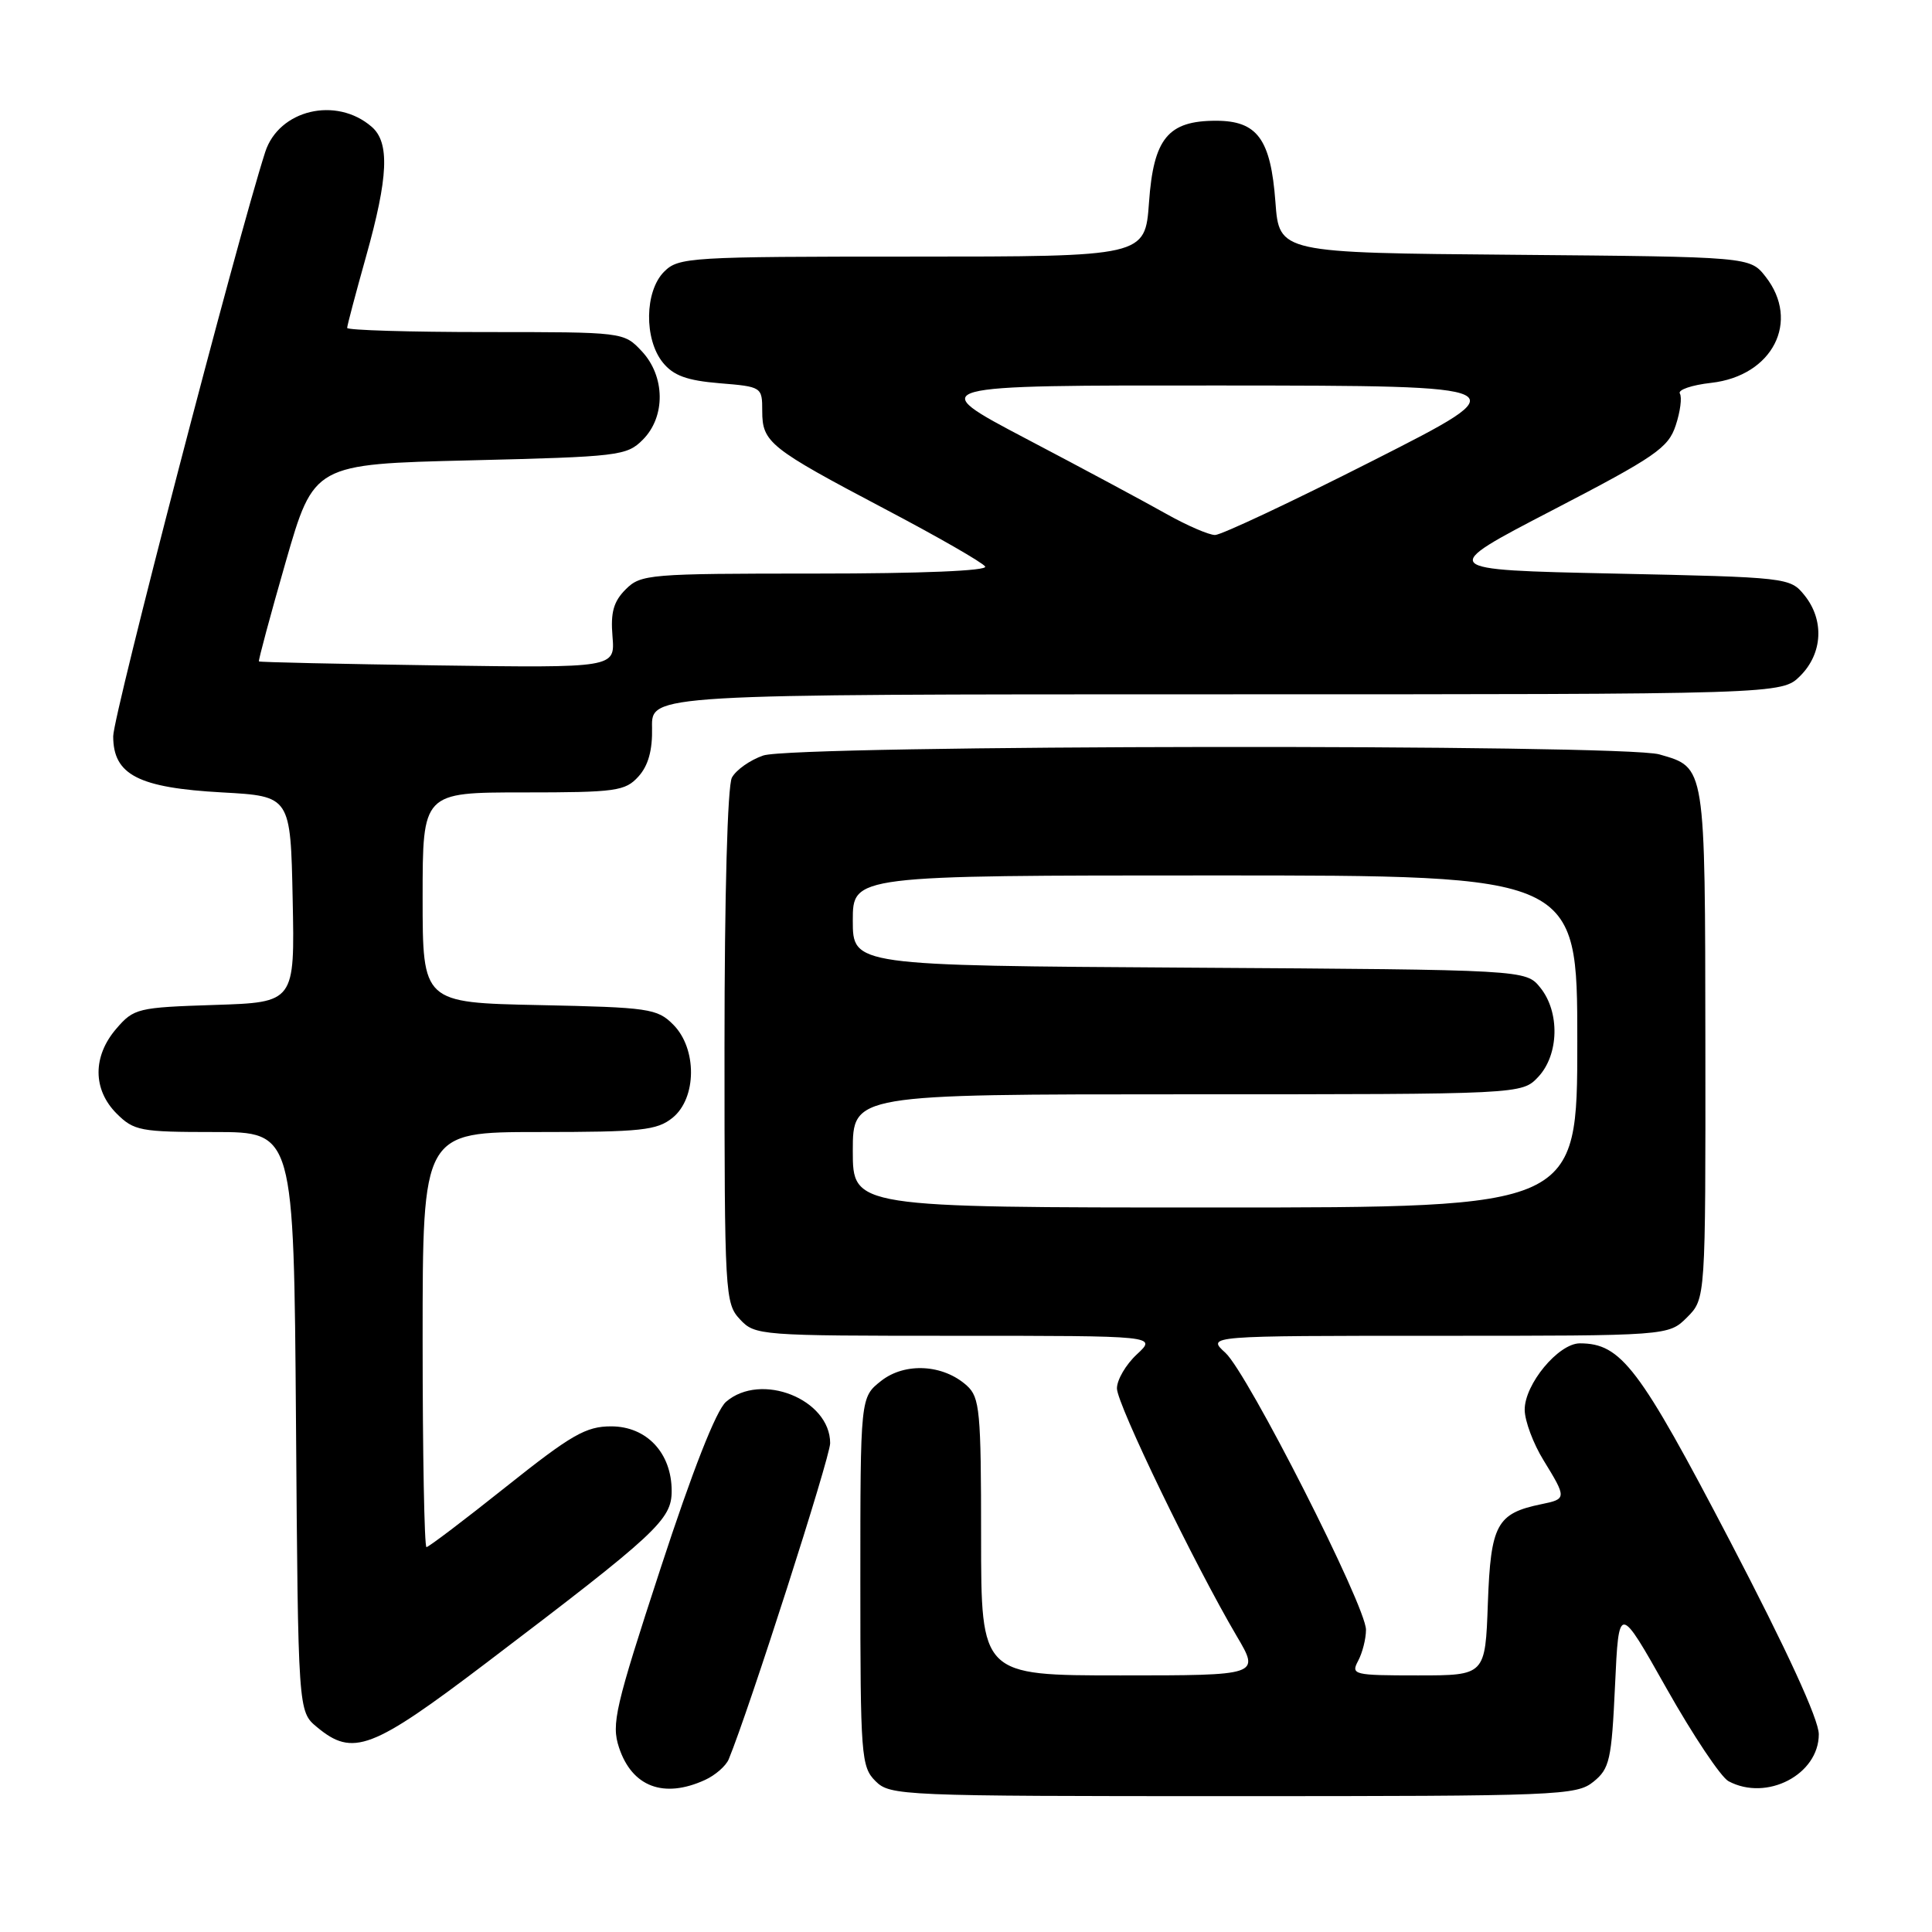 <?xml version="1.0" encoding="UTF-8" standalone="no"?>
<!DOCTYPE svg PUBLIC "-//W3C//DTD SVG 1.1//EN" "http://www.w3.org/Graphics/SVG/1.1/DTD/svg11.dtd" >
<svg xmlns="http://www.w3.org/2000/svg" xmlns:xlink="http://www.w3.org/1999/xlink" version="1.1" viewBox="0 0 256 256">
 <g >
 <path fill="currentColor"
d=" M 211.14 236.09 C 213.29 234.35 213.54 233.22 214.00 223.34 C 214.50 212.50 214.50 212.50 220.85 223.77 C 224.35 229.97 228.03 235.48 229.04 236.02 C 234.10 238.73 241.00 235.14 241.00 229.80 C 241.00 227.83 236.78 218.66 229.25 204.23 C 217.19 181.14 214.82 178.01 209.34 178.00 C 206.50 178.00 201.99 183.44 202.03 186.83 C 202.05 188.30 203.17 191.30 204.53 193.50 C 207.60 198.50 207.60 198.63 204.25 199.31 C 198.32 200.53 197.53 201.99 197.15 212.42 C 196.81 222.00 196.81 222.00 187.87 222.00 C 179.34 222.00 178.98 221.91 179.96 220.07 C 180.53 219.00 181.00 217.15 181.00 215.95 C 181.00 212.82 165.31 181.93 162.37 179.25 C 159.89 177.00 159.89 177.00 190.49 177.00 C 221.09 177.00 221.09 177.00 223.55 174.55 C 226.00 172.09 226.00 172.09 225.97 138.30 C 225.93 101.20 226.02 101.73 219.87 99.96 C 214.97 98.56 105.19 98.69 101.13 100.11 C 99.38 100.71 97.52 102.03 96.98 103.04 C 96.40 104.13 96.00 118.56 96.00 138.75 C 96.00 171.46 96.07 172.70 98.04 174.81 C 100.04 176.96 100.60 177.00 126.68 177.00 C 153.29 177.00 153.29 177.00 150.65 179.45 C 149.19 180.80 148.00 182.83 148.00 183.97 C 148.00 186.06 158.25 207.24 163.87 216.79 C 166.95 222.00 166.95 222.00 148.47 222.00 C 130.00 222.00 130.00 222.00 130.00 203.65 C 130.00 186.98 129.83 185.16 128.12 183.61 C 124.99 180.77 119.91 180.49 116.75 182.98 C 114.00 185.15 114.00 185.15 114.00 209.57 C 114.00 232.67 114.11 234.11 116.00 236.00 C 117.94 237.94 119.33 238.00 163.39 238.00 C 206.56 238.00 208.89 237.91 211.14 236.09 Z  M 93.40 235.86 C 94.77 235.24 96.19 234.00 96.56 233.11 C 99.24 226.62 110.00 193.09 110.00 191.23 C 110.00 185.40 100.82 181.75 96.20 185.75 C 94.90 186.87 91.77 194.83 87.53 207.81 C 81.50 226.24 80.99 228.44 82.02 231.55 C 83.74 236.76 87.94 238.35 93.40 235.86 Z  M 64.45 220.33 C 87.09 203.14 89.00 201.37 89.00 197.56 C 89.00 192.53 85.69 189.00 80.98 189.00 C 77.64 189.00 75.72 190.10 67.06 197.00 C 61.54 201.40 56.79 205.00 56.51 205.00 C 56.23 205.00 56.00 192.62 56.00 177.50 C 56.00 150.00 56.00 150.00 71.39 150.00 C 85.00 150.00 87.05 149.78 89.12 148.11 C 92.34 145.50 92.38 138.94 89.20 135.76 C 87.09 133.64 85.98 133.48 71.47 133.18 C 56.00 132.86 56.00 132.86 56.00 118.93 C 56.00 105.00 56.00 105.00 69.35 105.00 C 81.64 105.00 82.84 104.83 84.60 102.89 C 85.90 101.45 86.47 99.41 86.40 96.39 C 86.31 92.00 86.31 92.00 161.20 92.00 C 236.09 92.00 236.09 92.00 238.55 89.55 C 241.52 86.57 241.75 82.15 239.09 78.86 C 237.20 76.53 236.88 76.49 213.84 76.00 C 190.50 75.50 190.50 75.50 205.72 67.60 C 219.36 60.52 221.06 59.35 222.04 56.37 C 222.65 54.54 222.89 52.64 222.59 52.15 C 222.29 51.66 224.15 51.02 226.74 50.73 C 234.89 49.81 238.59 42.57 233.94 36.65 C 231.88 34.03 231.88 34.03 200.69 33.76 C 169.50 33.50 169.50 33.50 169.00 26.77 C 168.38 18.43 166.61 16.00 161.12 16.00 C 154.77 16.00 152.85 18.34 152.25 26.81 C 151.73 34.00 151.73 34.00 120.87 34.00 C 91.33 34.00 89.91 34.09 88.00 36.00 C 85.41 38.59 85.33 44.95 87.83 48.04 C 89.23 49.77 91.01 50.42 95.33 50.78 C 100.95 51.24 101.00 51.27 101.00 54.47 C 101.00 58.62 101.96 59.38 117.23 67.43 C 124.23 71.11 130.22 74.55 130.54 75.07 C 130.89 75.63 122.10 76.00 108.06 76.00 C 85.99 76.00 84.91 76.09 82.91 78.09 C 81.30 79.70 80.89 81.15 81.16 84.34 C 81.50 88.50 81.50 88.50 58.00 88.17 C 45.08 87.98 34.41 87.75 34.31 87.64 C 34.21 87.54 35.80 81.61 37.85 74.48 C 41.59 61.50 41.59 61.50 62.27 61.00 C 81.98 60.52 83.05 60.40 85.17 58.27 C 88.22 55.22 88.15 49.85 85.03 46.53 C 82.65 44.00 82.63 44.00 64.33 44.00 C 54.25 44.00 46.00 43.75 46.00 43.45 C 46.00 43.14 47.13 38.89 48.50 34.00 C 51.46 23.46 51.66 18.88 49.25 16.80 C 44.55 12.73 36.95 14.54 35.14 20.15 C 31.36 31.91 15.00 94.78 15.00 97.56 C 15.00 102.67 18.34 104.39 29.45 105.00 C 38.50 105.50 38.50 105.50 38.78 119.16 C 39.06 132.82 39.06 132.82 28.44 133.16 C 18.24 133.49 17.73 133.61 15.41 136.31 C 12.26 139.97 12.28 144.37 15.45 147.55 C 17.75 149.84 18.59 150.00 28.42 150.00 C 38.93 150.00 38.93 150.00 39.22 188.39 C 39.50 226.78 39.50 226.78 42.00 228.85 C 46.76 232.81 49.26 231.86 64.45 220.33 Z  M 113.00 152.50 C 113.00 145.00 113.00 145.00 157.33 145.00 C 201.65 145.00 201.65 145.00 203.83 142.69 C 206.58 139.75 206.71 134.09 204.09 130.86 C 202.18 128.50 202.18 128.50 157.59 128.22 C 113.00 127.94 113.00 127.94 113.00 121.97 C 113.00 116.00 113.00 116.00 161.00 116.00 C 209.00 116.00 209.00 116.00 209.00 138.00 C 209.00 160.00 209.00 160.00 161.00 160.00 C 113.00 160.00 113.00 160.00 113.00 152.50 Z  M 154.50 68.07 C 151.75 66.52 143.43 62.05 136.00 58.15 C 122.50 51.05 122.50 51.05 162.00 51.08 C 201.50 51.11 201.50 51.11 182.00 61.00 C 171.28 66.44 161.82 70.89 161.00 70.89 C 160.18 70.89 157.25 69.62 154.50 68.07 Z "/>
</g>
</svg>
